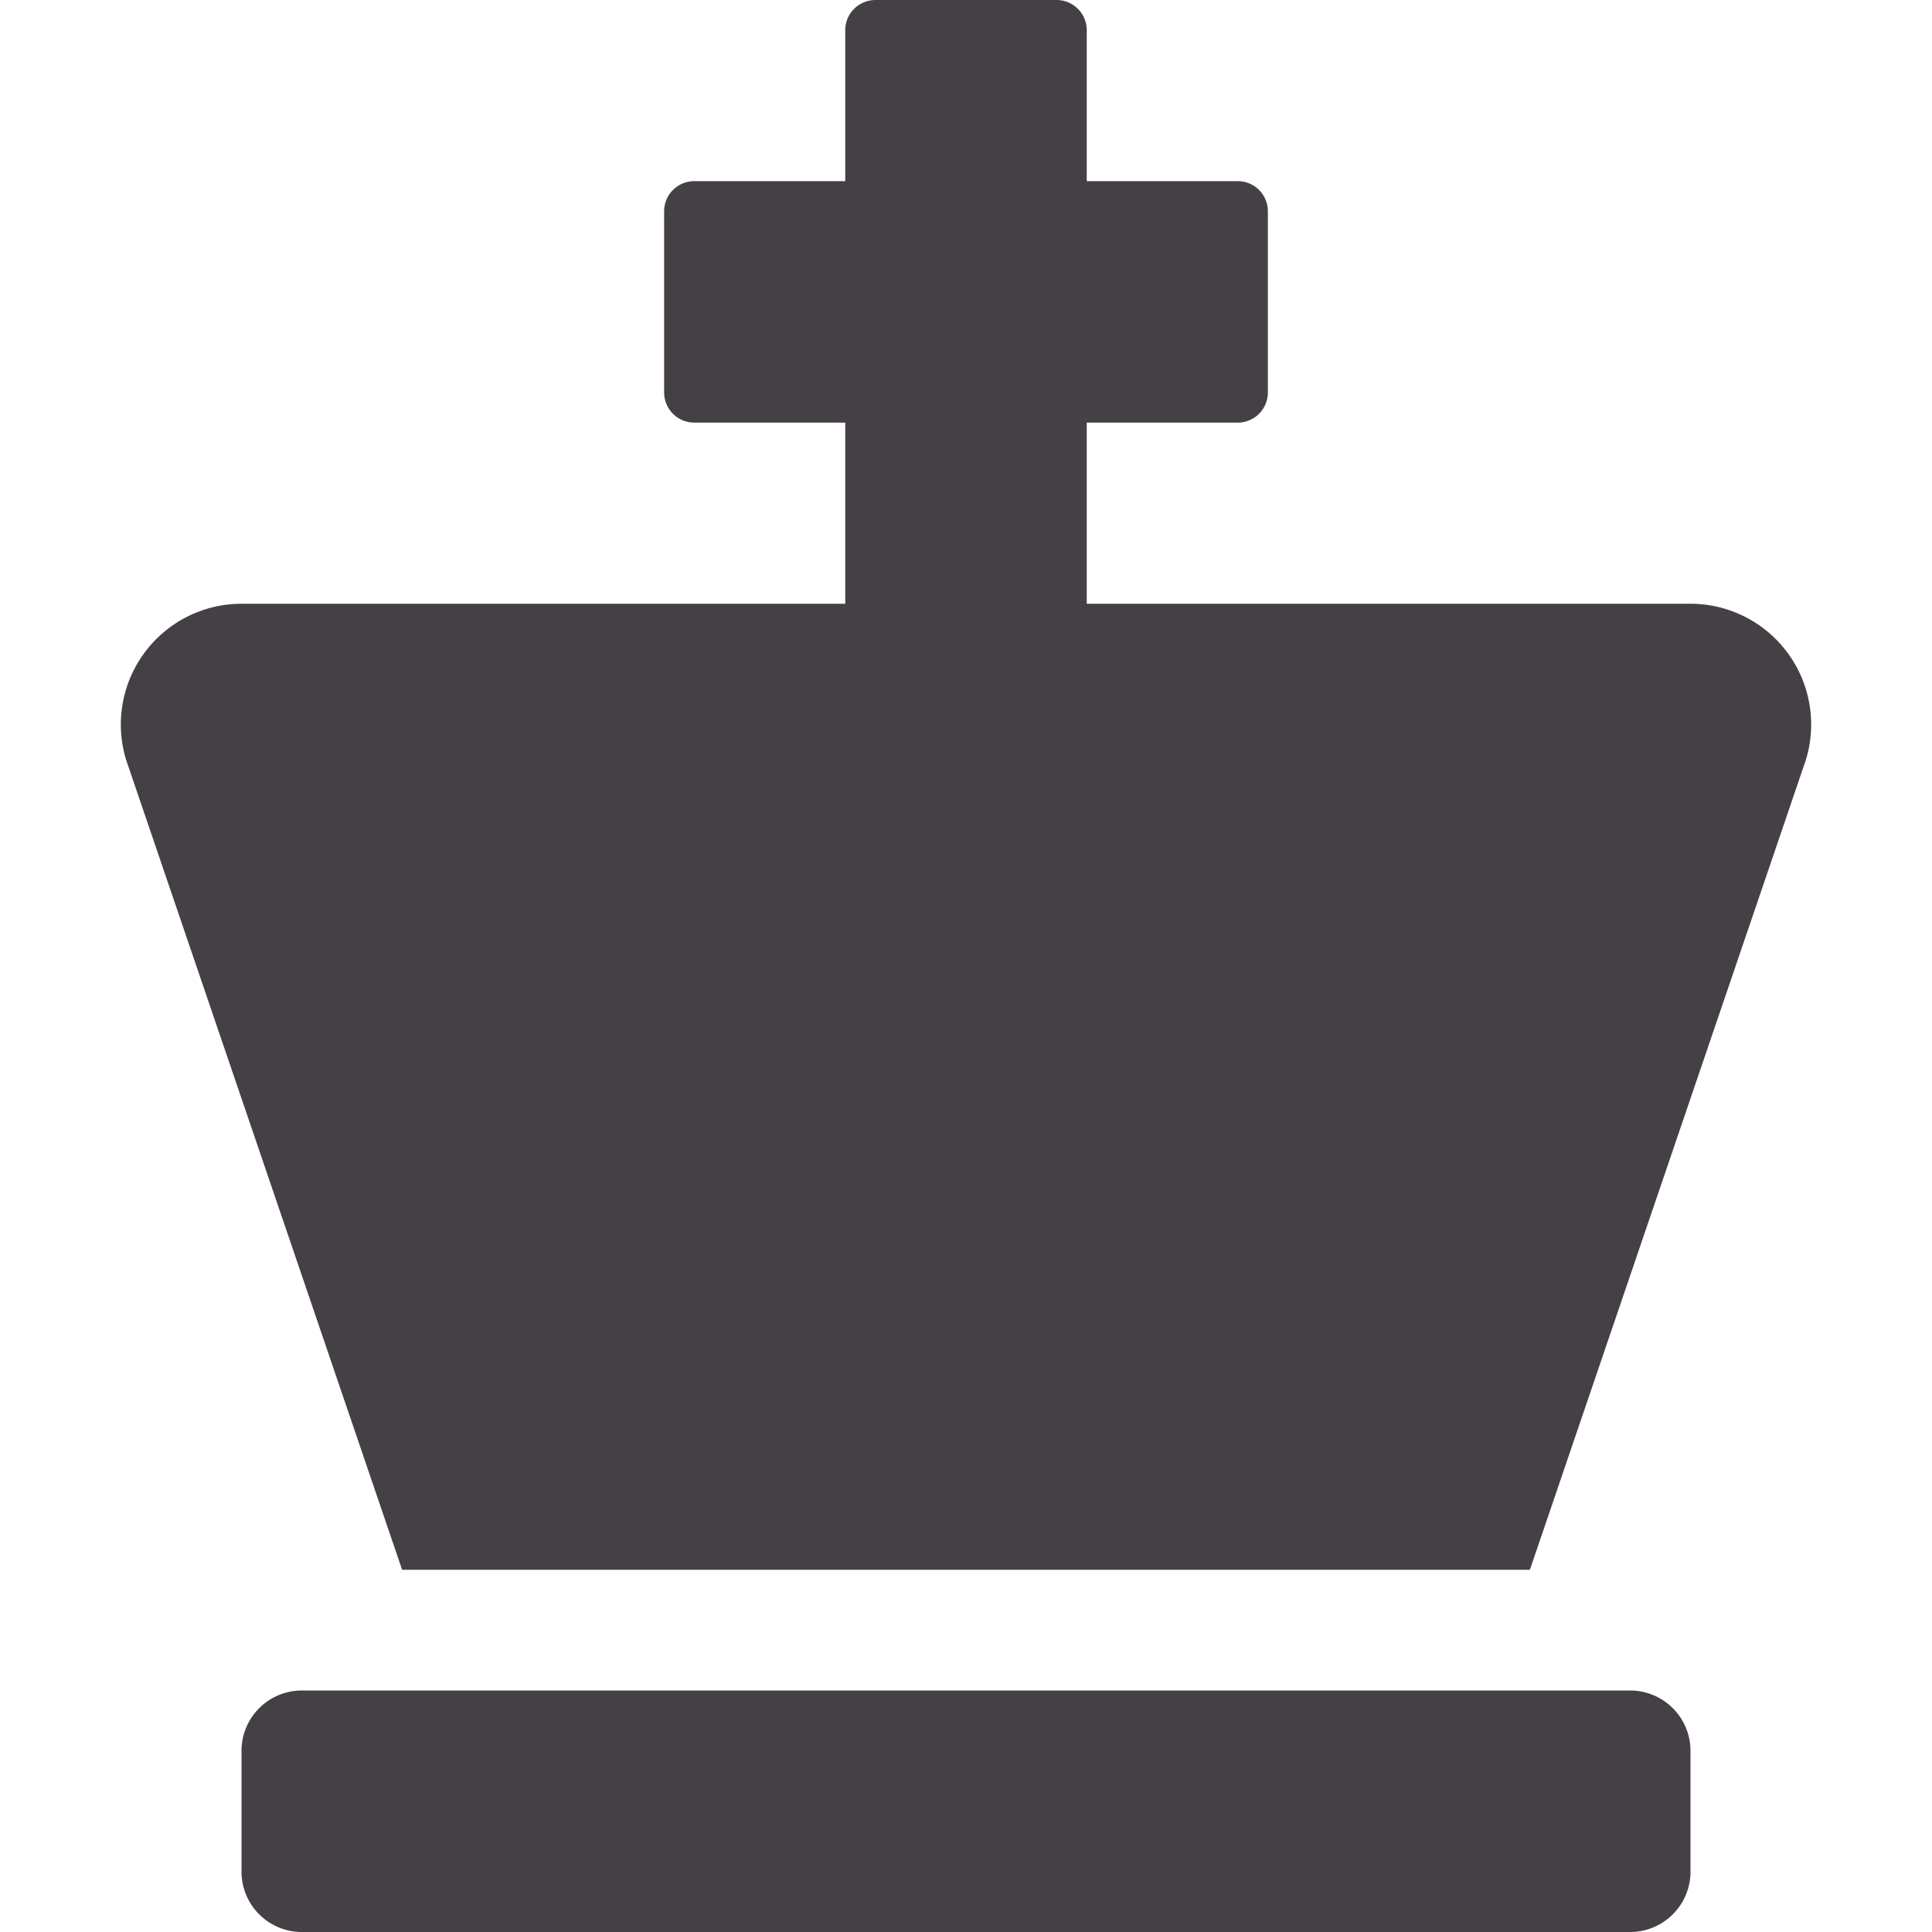 <svg id="SvgjsSvg1001" width="288" height="288" xmlns="http://www.w3.org/2000/svg" version="1.1" xmlns:xlink="http://www.w3.org/1999/xlink" xmlns:svgjs="http://svgjs.com/svgjs"><defs id="SvgjsDefs1002"></defs><g id="SvgjsG1008" transform="matrix(1,0,0,1,0,0)"><svg xmlns="http://www.w3.org/2000/svg" aria-hidden="true" class="svg-inline--fa fa-chess-king fa-w-14" data-icon="chess-king" data-prefix="fas" viewBox="0 0 448 512" width="288" height="288"><path fill="#454045" d="M400 448H48a16 16 0 0 0-16 16v32a16 16 0 0 0 16 16h352a16 16 0 0 0 16-16v-32a16 16 0 0 0-16-16zm16-288H256v-48h40a8 8 0 0 0 8-8V56a8 8 0 0 0-8-8h-40V8a8 8 0 0 0-8-8h-48a8 8 0 0 0-8 8v40h-40a8 8 0 0 0-8 8v48a8 8 0 0 0 8 8h40v48H32a32 32 0 0 0-30.52 41.54L74.56 416h298.88l73.08-214.46A32 32 0 0 0 416 160z" class="colorcurrentColor svgShape"></path></svg></g></svg>